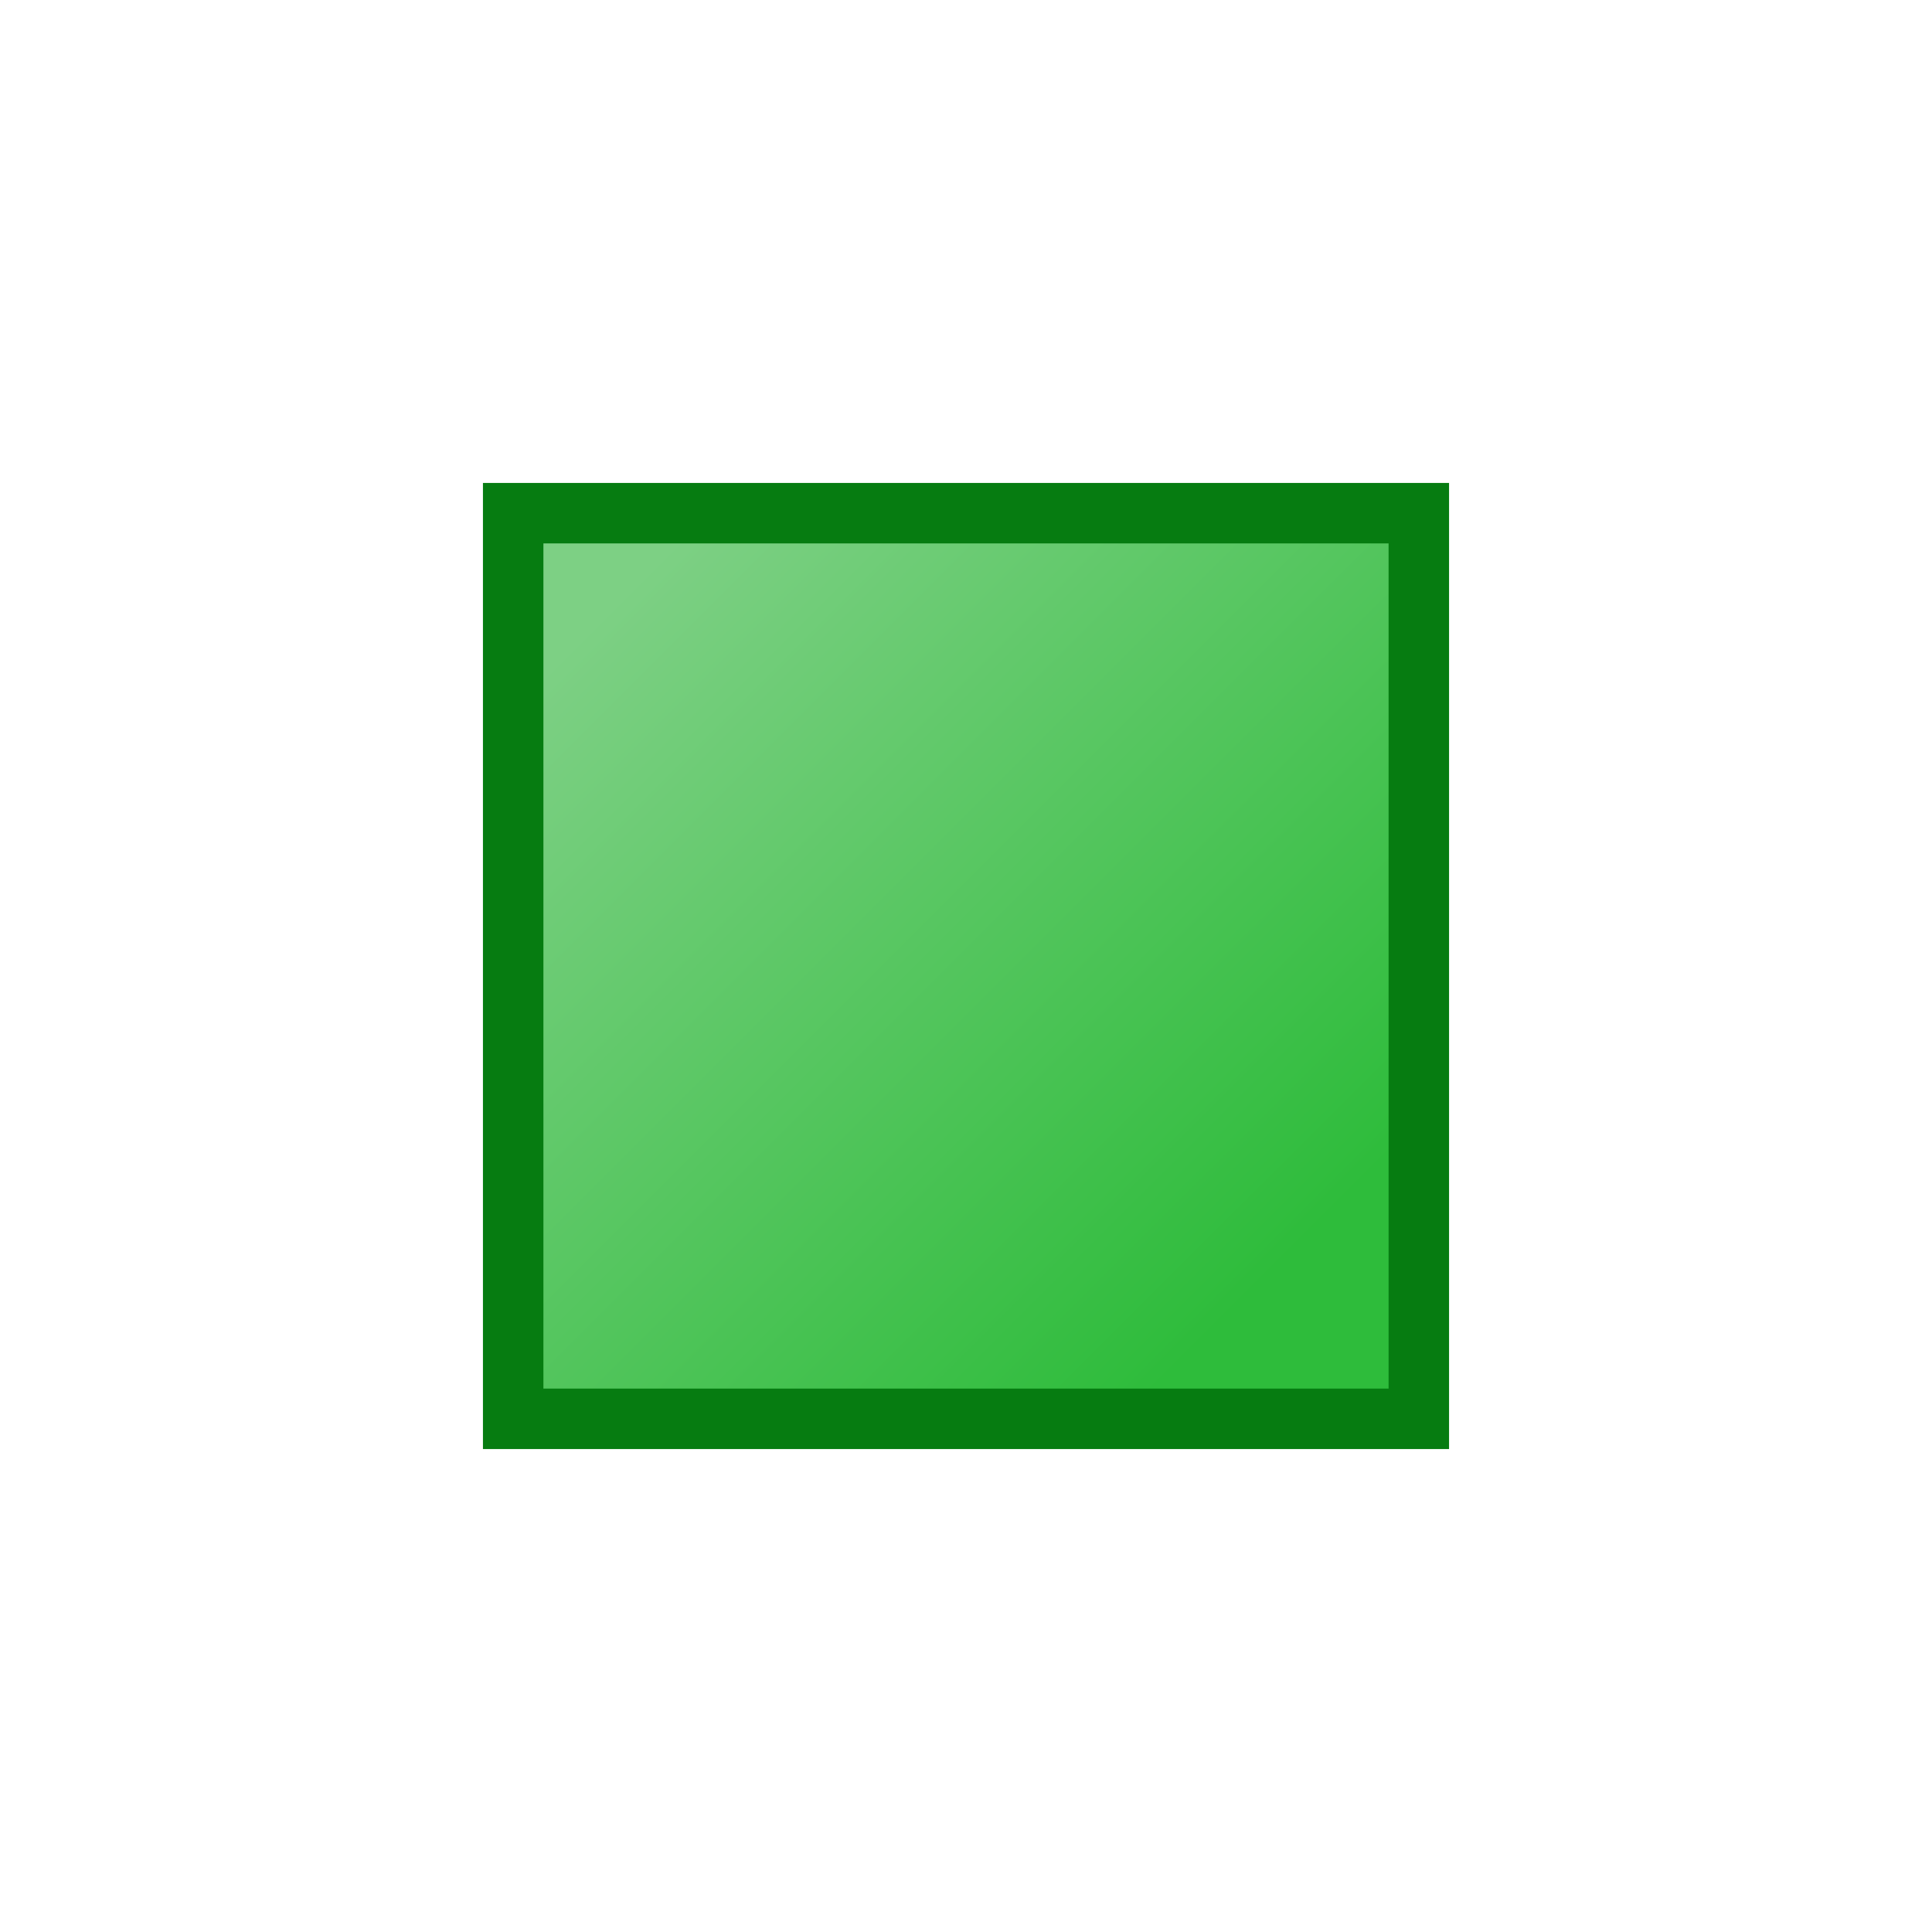 <?xml version="1.0" encoding="UTF-8" standalone="no"?>
<svg
   xmlns:dc="http://purl.org/dc/elements/1.1/"
   xmlns:cc="http://creativecommons.org/ns#"
   xmlns:rdf="http://www.w3.org/1999/02/22-rdf-syntax-ns#"
   xmlns:svg="http://www.w3.org/2000/svg"
   xmlns="http://www.w3.org/2000/svg"
   xmlns:xlink="http://www.w3.org/1999/xlink"
   xmlns:sodipodi="http://sodipodi.sourceforge.net/DTD/sodipodi-0.dtd"
   xmlns:inkscape="http://www.inkscape.org/namespaces/inkscape"
   width="32"
   height="32"
   viewBox="0 0 8.467 8.467"
   version="1.1"
   id="svg18"
   sodipodi:docname="var_public.svg"
   inkscape:version="1.0.2-2 (e86c870879, 2021-01-15)">
  <sodipodi:namedview
     pagecolor="#ffffff"
     bordercolor="#666666"
     borderopacity="1"
     objecttolerance="10"
     gridtolerance="10"
     guidetolerance="10"
     inkscape:pageopacity="0"
     inkscape:pageshadow="2"
     inkscape:window-width="1920"
     inkscape:window-height="1017"
     id="namedview20"
     showgrid="false"
     inkscape:zoom="18.782524"
     inkscape:cx="3.2221645"
     inkscape:cy="18.495028"
     inkscape:window-x="-8"
     inkscape:window-y="-8"
     inkscape:window-maximized="1"
     inkscape:current-layer="g16" />
  <defs
     id="defs8">
    <linearGradient
       xlink:href="#a"
       id="b"
       x1="1.72"
       y1="290.782"
       x2="5.027"
       y2="294.09"
       gradientUnits="userSpaceOnUse"
       gradientTransform="matrix(.882 0 0 .882 1.198 34.675)" />
    <linearGradient
       id="a">
      <stop
         style="stop-color:#7dd084;stop-opacity:1"
         offset="0"
         id="stop3" />
      <stop
         style="stop-color:#2ebc3b;stop-opacity:1"
         offset="1"
         id="stop5" />
    </linearGradient>
  </defs>
  <g
     transform="translate(0 -288.533)"
     id="g16">
    <rect
       style="fill:url(#b);fill-opacity:1;stroke:#067c11;stroke-width:.265;stroke-miterlimit:4;stroke-dasharray:none;stroke-opacity:1"
       width="3.969"
       height="3.969"
       x="2.249"
       y="290.782"
       ry=".7"
       rx="0"
       id="rect10" />
  </g>
</svg>

